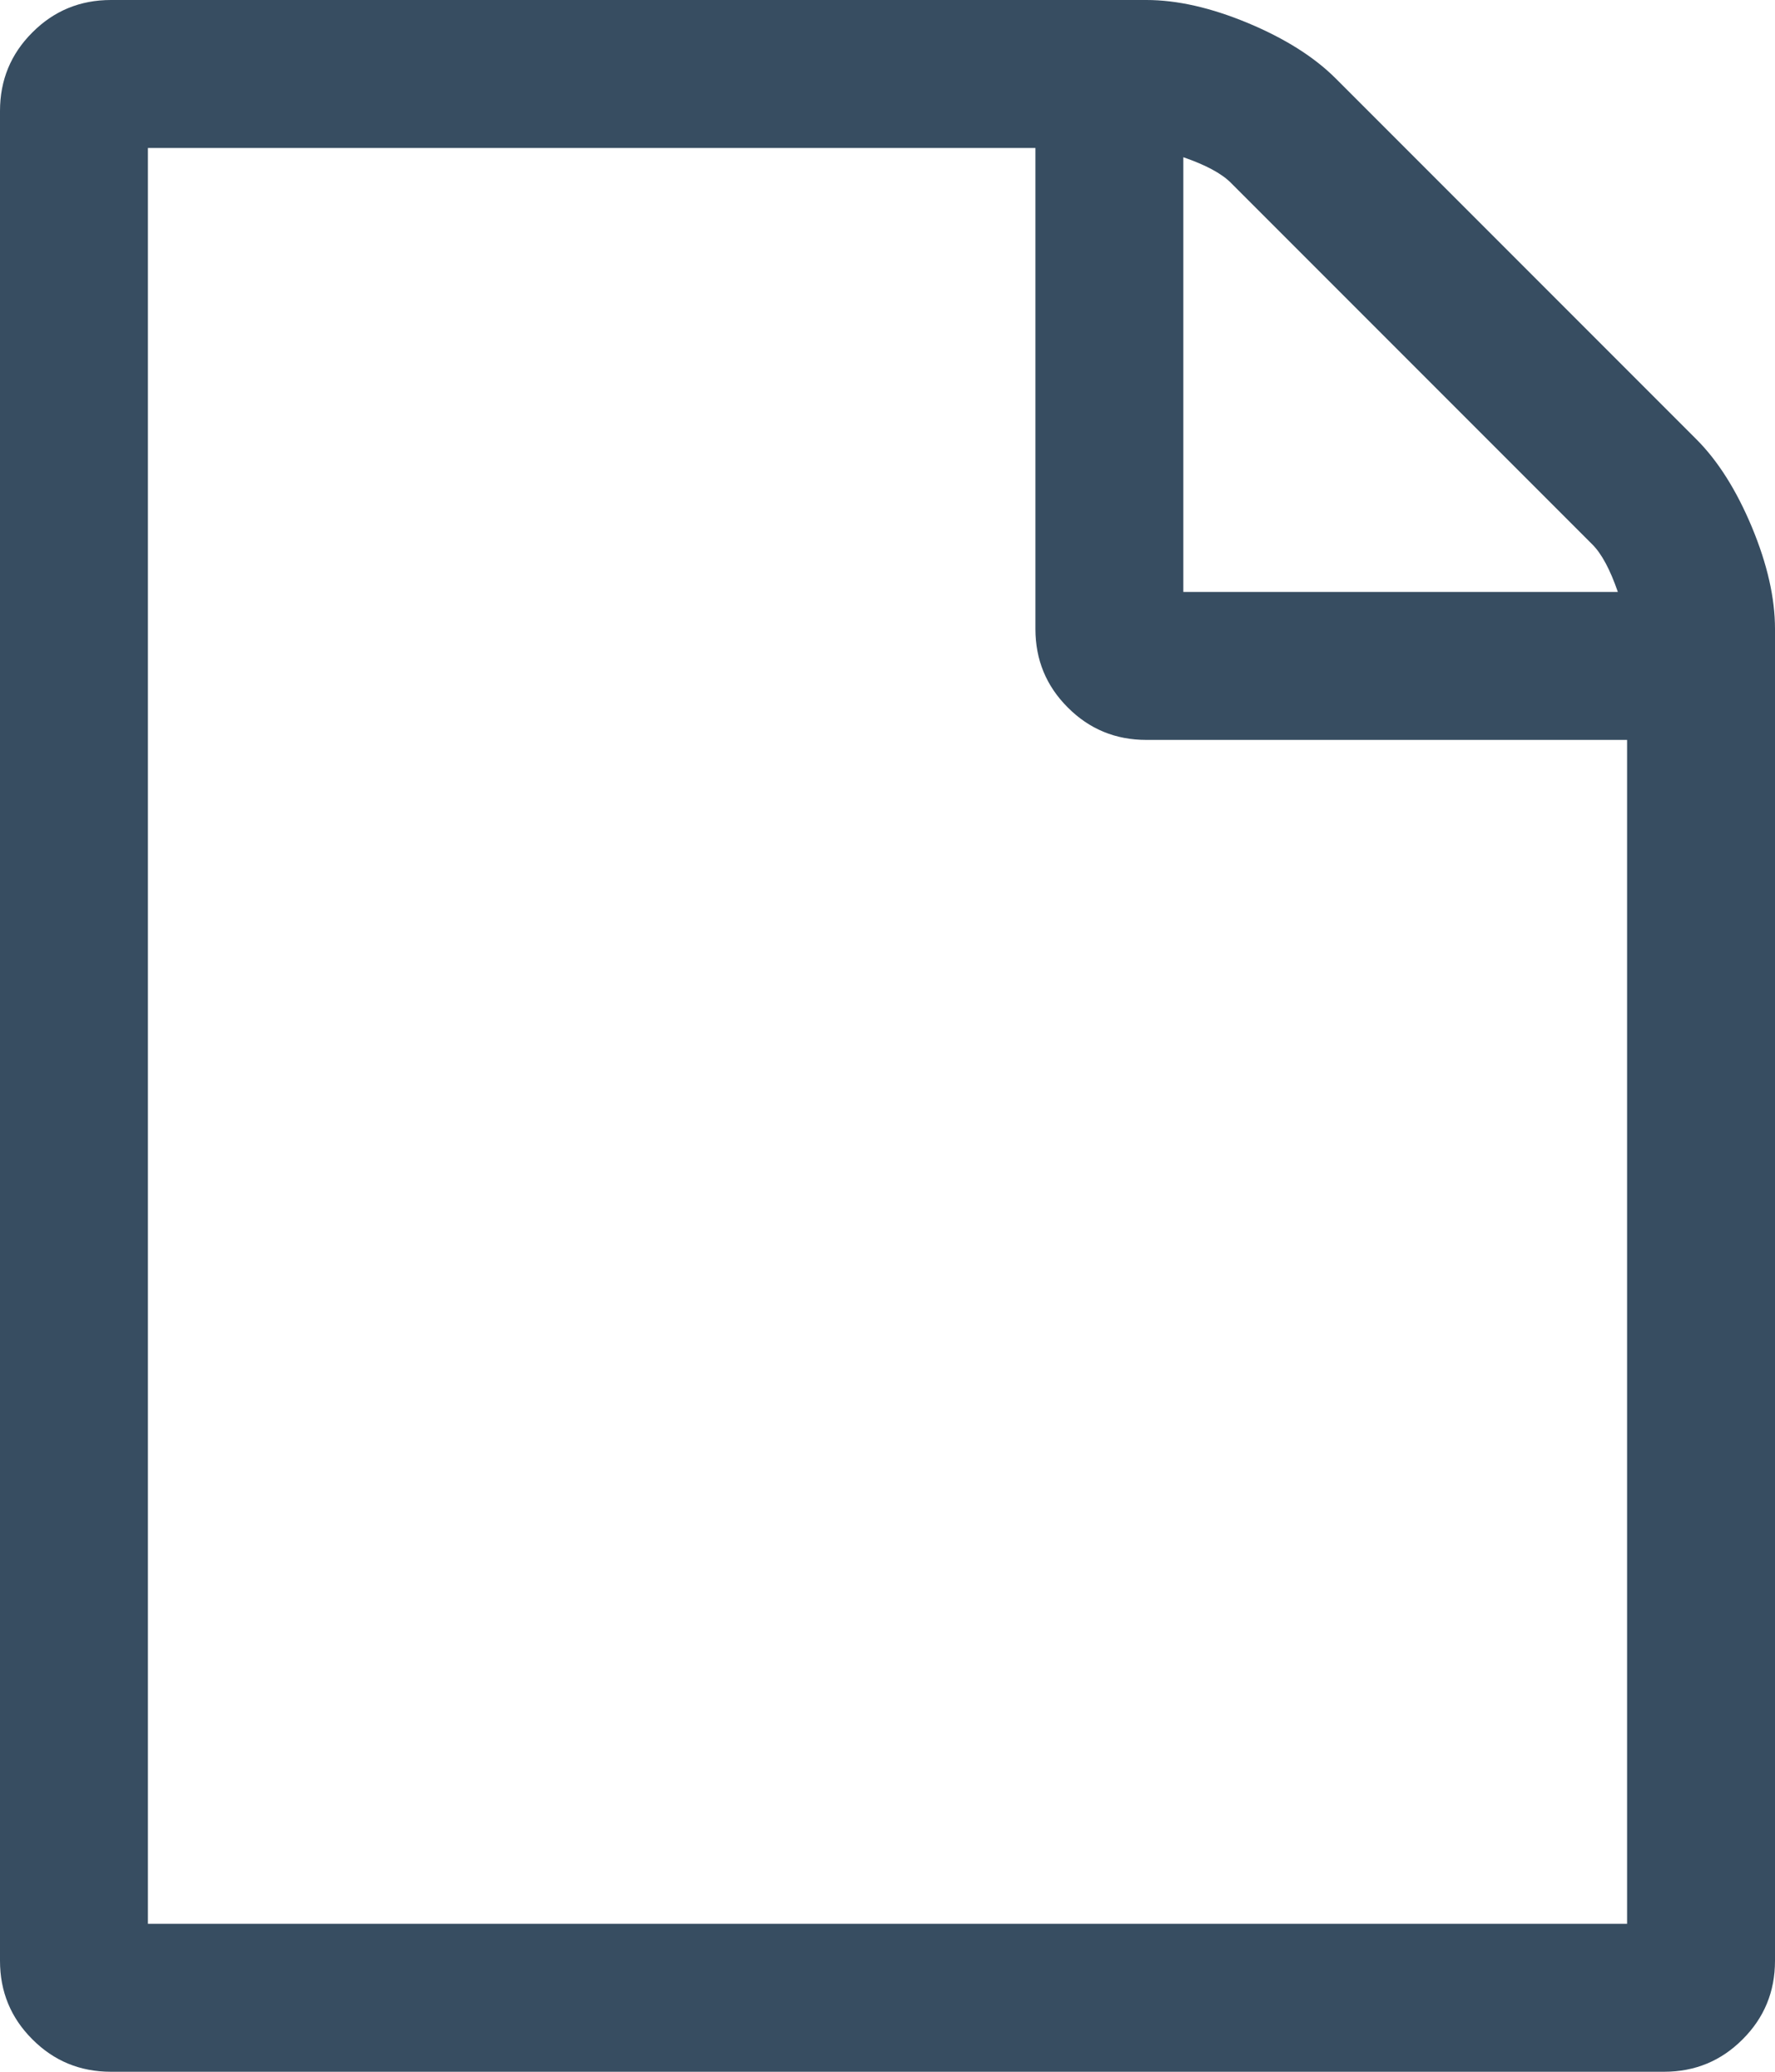 <?xml version="1.0" encoding="UTF-8"?>
<svg width="24px" height="28px" viewBox="0 0 24 28" version="1.1" xmlns="http://www.w3.org/2000/svg" xmlns:xlink="http://www.w3.org/1999/xlink">
    <!-- Generator: Sketch 48.2 (47327) - http://www.bohemiancoding.com/sketch -->
    <title>File Outlined - FontAwesome</title>
    <desc>Created with Sketch.</desc>
    <defs></defs>
    <g id="Homepage" stroke="none" stroke-width="1" fill="none" fill-rule="evenodd" transform="translate(-353, -2953)">
        <path d="M375.938,2958.938 C376.229,2959.229 376.479,2959.625 376.688,2960.125 C376.896,2960.625 377,2961.083 377,2961.5 L377,2979.5 C377,2979.917 376.854,2980.271 376.562,2980.562 C376.271,2980.854 375.917,2981 375.5,2981 L354.5,2981 C354.083,2981 353.729,2980.854 353.438,2980.562 C353.146,2980.271 353,2979.917 353,2979.5 L353,2954.5 C353,2954.083 353.146,2953.729 353.438,2953.438 C353.729,2953.146 354.083,2953 354.5,2953 L368.5,2953 C368.917,2953 369.375,2953.104 369.875,2953.312 C370.375,2953.521 370.771,2953.771 371.062,2954.062 L375.938,2958.938 Z M369,2955.125 L369,2961 L374.875,2961 C374.771,2960.698 374.656,2960.484 374.531,2960.359 L369.641,2955.469 C369.516,2955.344 369.302,2955.229 369,2955.125 Z M375,2979 L375,2963 L368.5,2963 C368.083,2963 367.729,2962.854 367.438,2962.562 C367.146,2962.271 367,2961.917 367,2961.5 L367,2955 L355,2955 L355,2979 L375,2979 Z" id="File-Outlined---FontAwesome" fill="#374D61"></path>
    </g>
</svg>